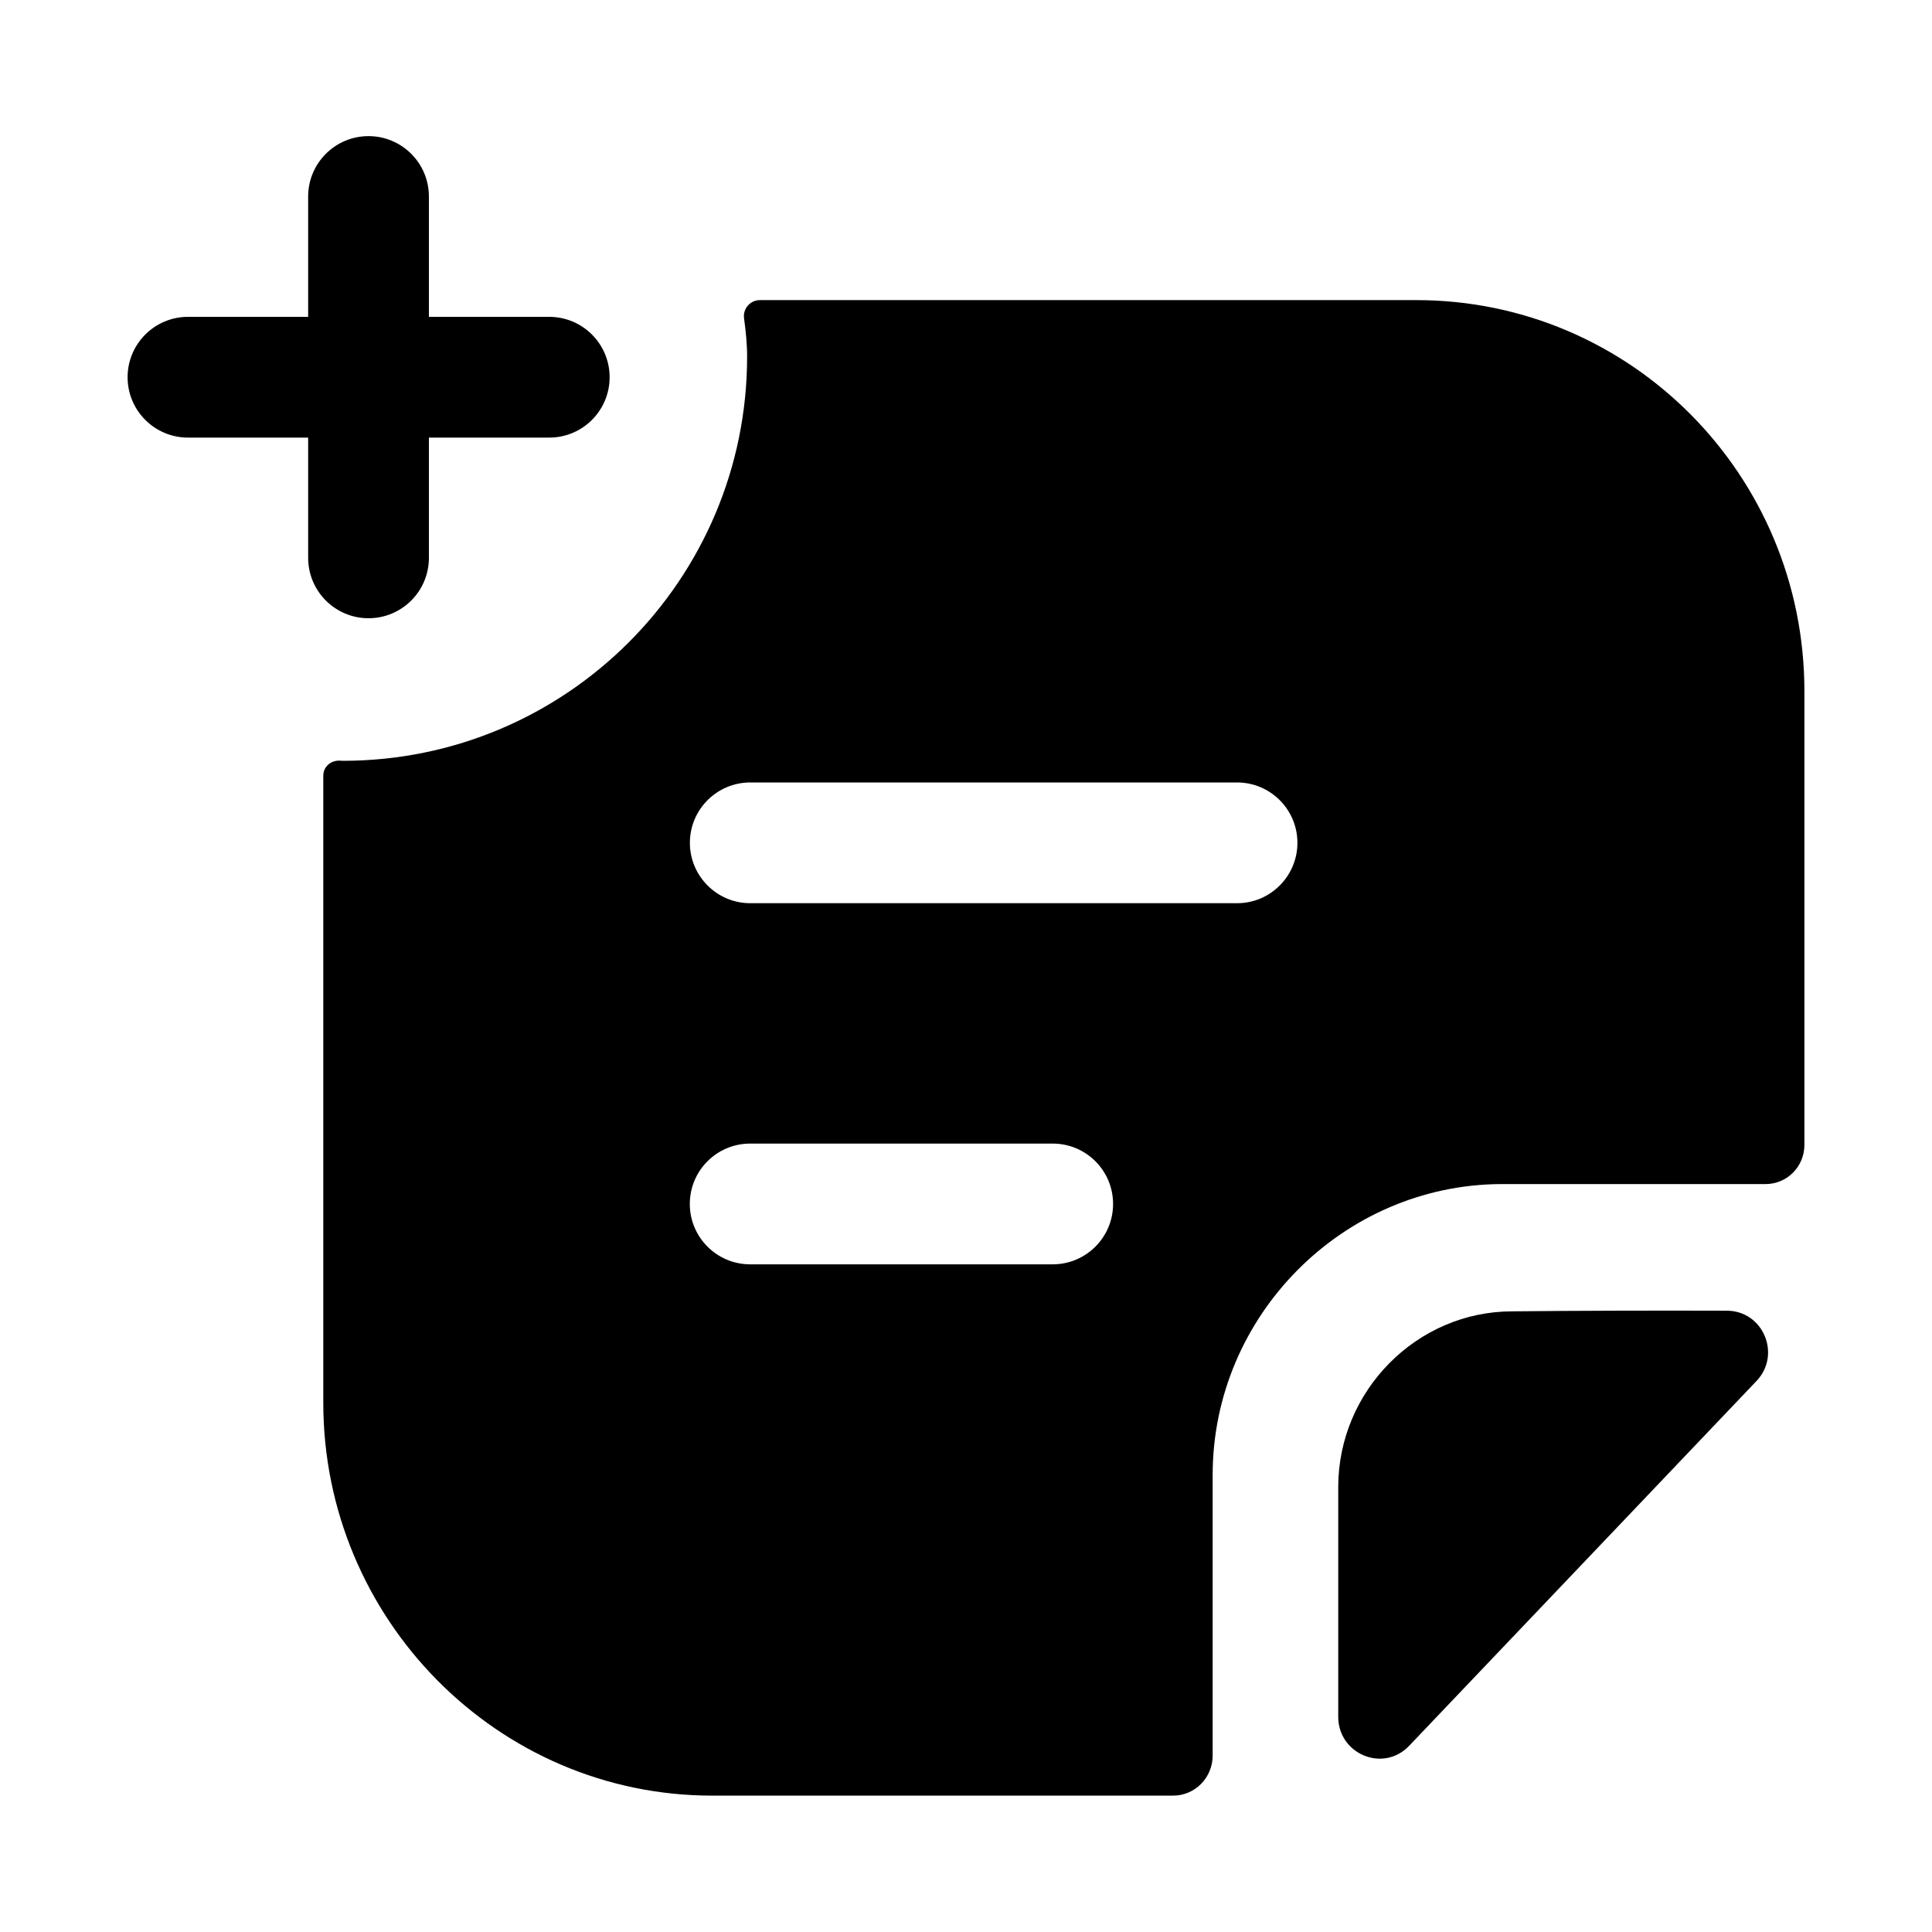 <svg width="24" height="24" viewBox="0 0 24 24" fill="none" xmlns="http://www.w3.org/2000/svg">
<path fill-rule="evenodd" clip-rule="evenodd" d="M21.452 16.282C20.571 16.279 19.533 16.282 18.786 16.29C17.601 16.29 16.624 17.276 16.624 18.473V21.326C16.624 21.792 17.185 22.024 17.505 21.687C18.085 21.078 18.883 20.24 19.676 19.407C20.467 18.576 21.255 17.749 21.82 17.155C22.132 16.827 21.903 16.283 21.452 16.282Z" fill="black"/>
<path fill-rule="evenodd" clip-rule="evenodd" d="M15.367 11.22H9.32C8.906 11.22 8.57 10.883 8.57 10.47C8.57 10.056 8.906 9.72 9.32 9.72H15.367C15.781 9.72 16.117 10.056 16.117 10.47C16.117 10.883 15.781 11.22 15.367 11.22ZM13.077 15.706H9.319C8.905 15.706 8.569 15.37 8.569 14.956C8.569 14.541 8.905 14.206 9.319 14.206H13.077C13.491 14.206 13.827 14.541 13.827 14.956C13.827 15.37 13.491 15.706 13.077 15.706ZM17.593 3.728H9.441C9.319 3.728 9.226 3.835 9.243 3.956C9.264 4.111 9.281 4.268 9.281 4.429C9.281 7.203 7.032 9.451 4.259 9.451C4.248 9.451 4.236 9.45 4.225 9.449C4.111 9.443 4.016 9.522 4.016 9.637V17.425C4.016 20.11 6.18 22.306 8.848 22.306H14.571C14.849 22.306 15.064 22.079 15.064 21.808V18.323C15.064 16.343 16.682 14.72 18.643 14.709H21.933C22.2 14.709 22.415 14.492 22.415 14.222V8.587C22.415 5.903 20.261 3.728 17.593 3.728Z" fill="black"/>
<path fill-rule="evenodd" clip-rule="evenodd" d="M4.578 7.68C4.992 7.68 5.328 7.344 5.328 6.93V5.436H6.823C7.237 5.436 7.573 5.1 7.573 4.686C7.573 4.272 7.237 3.936 6.823 3.936H5.328V2.441C5.328 2.027 4.992 1.691 4.578 1.691C4.164 1.691 3.828 2.027 3.828 2.441V3.936H2.335C1.921 3.936 1.585 4.272 1.585 4.686C1.585 5.1 1.921 5.436 2.335 5.436H3.828V6.93C3.828 7.344 4.164 7.68 4.578 7.68Z" fill="black"/>
</svg>